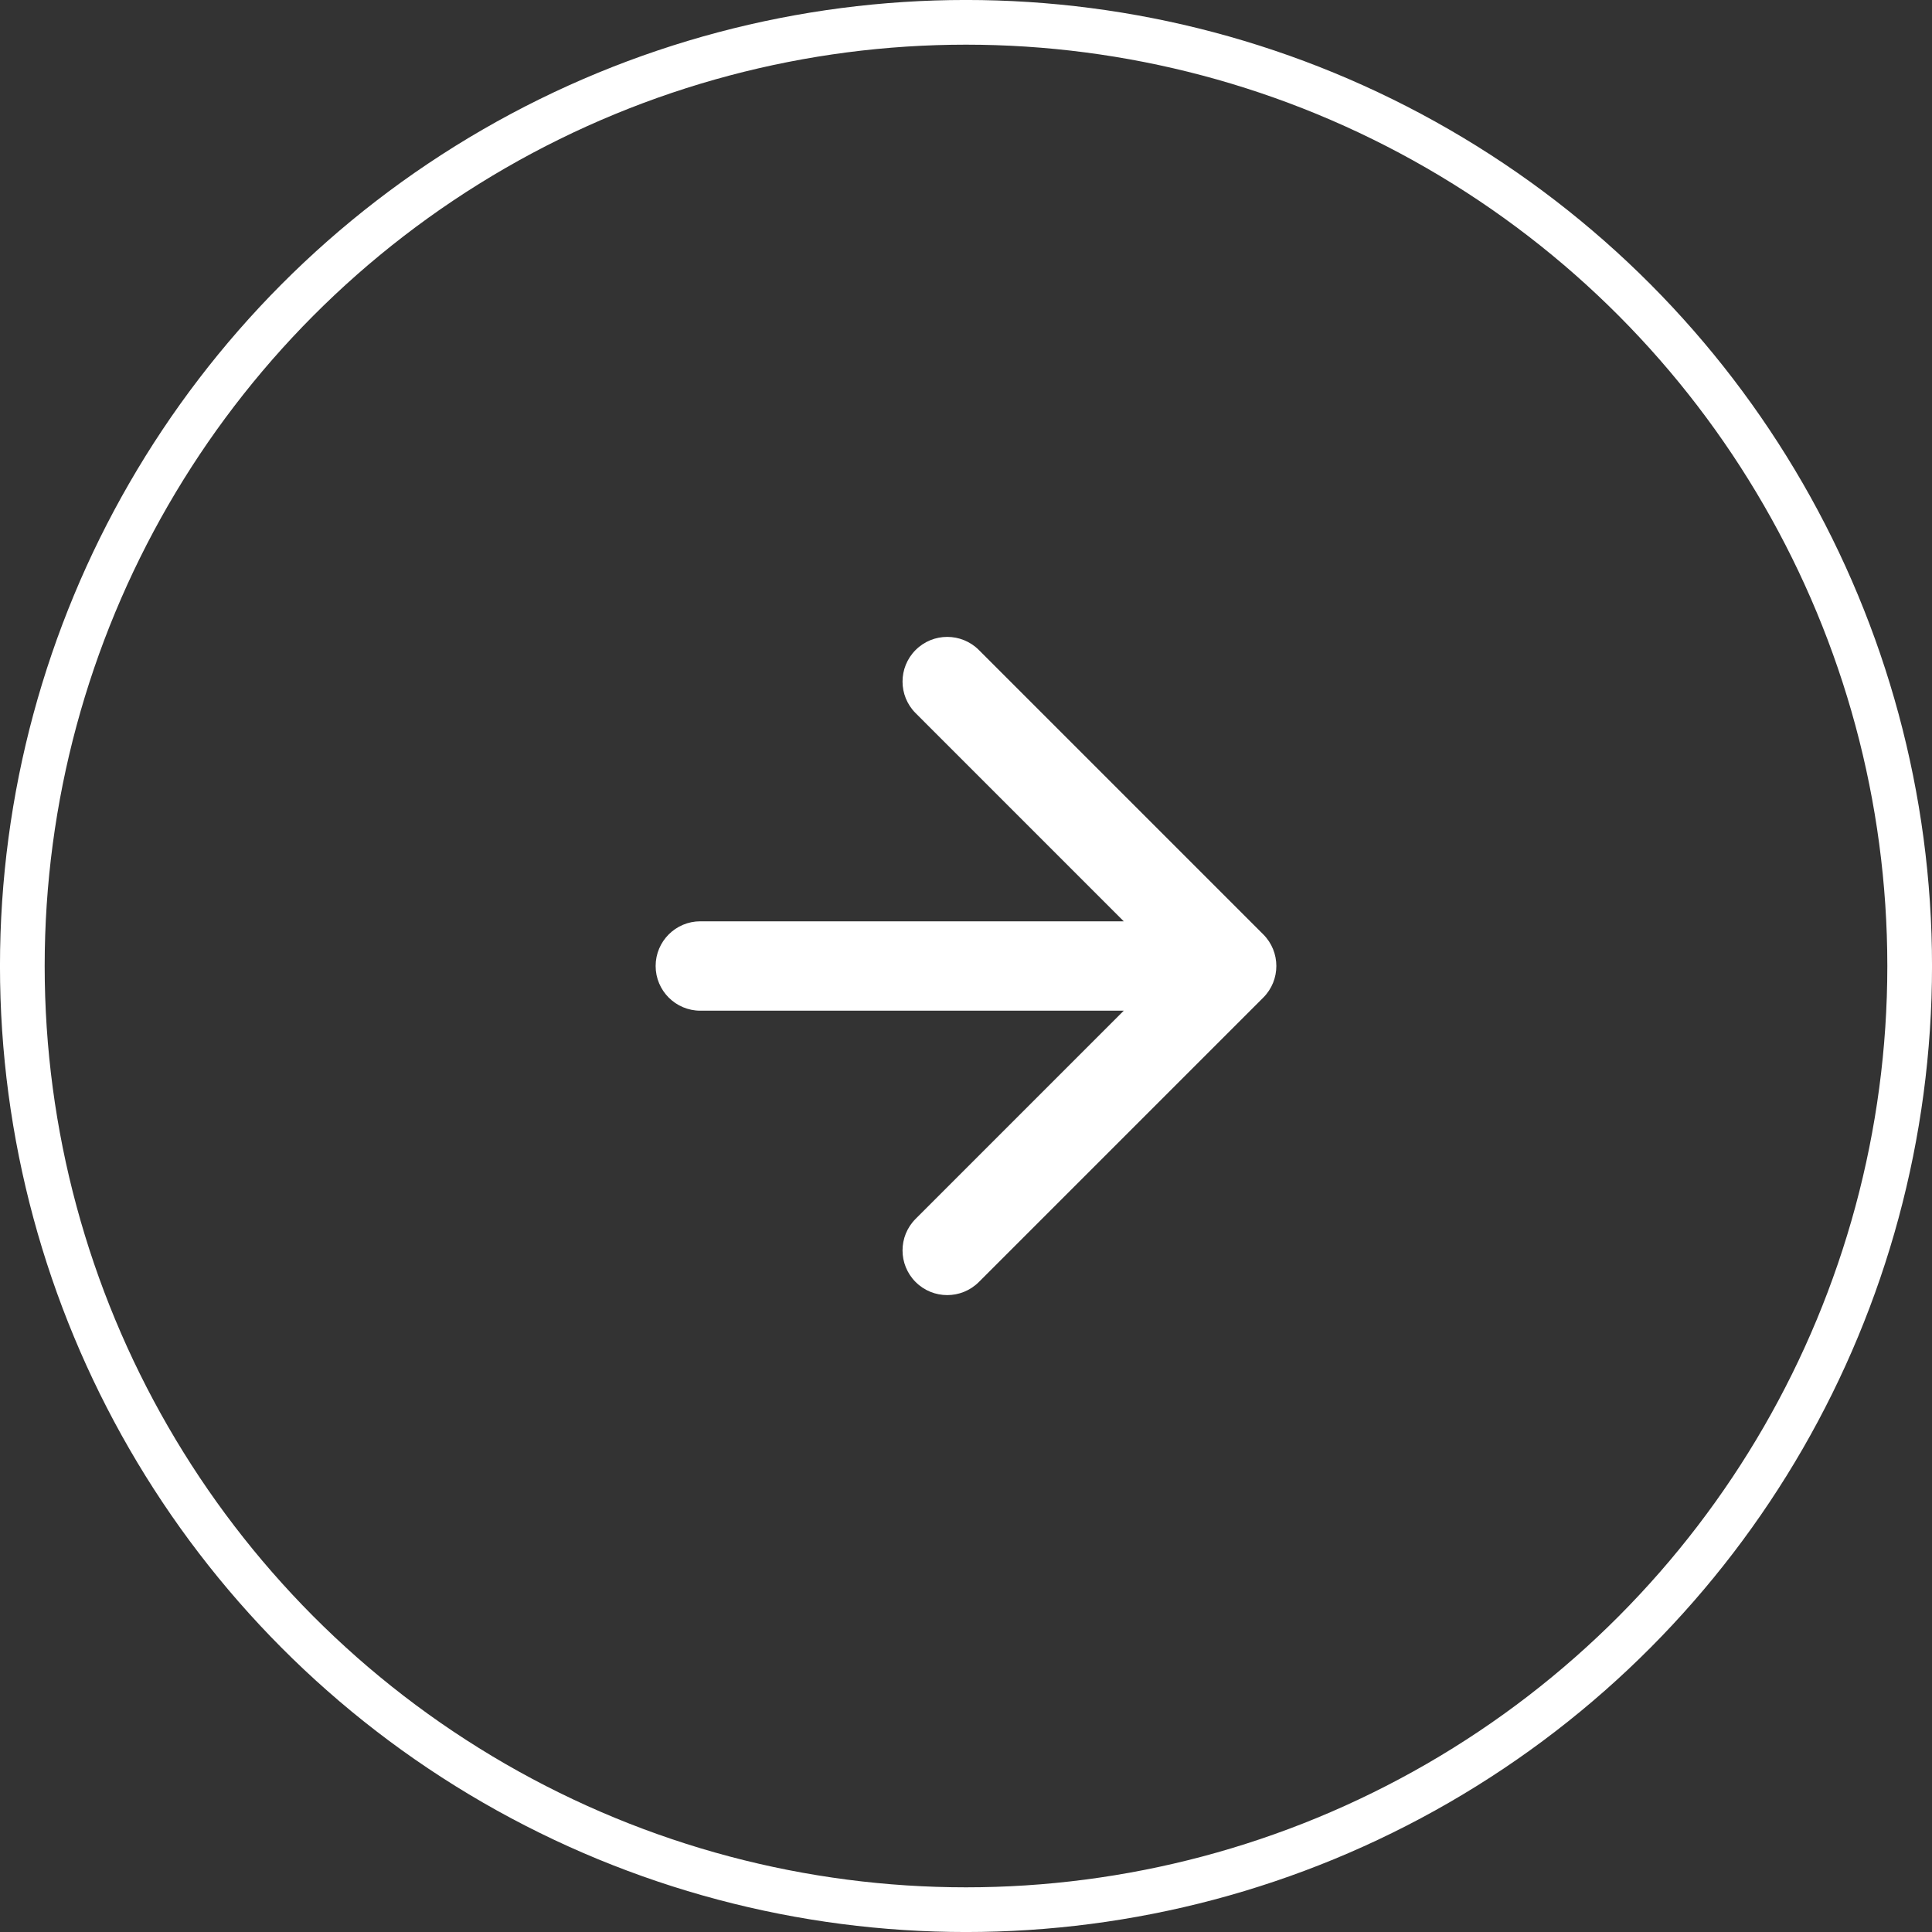 <svg width="45" height="45" viewBox="0 0 45 45" fill="none" xmlns="http://www.w3.org/2000/svg">
<rect x="0" y="0" width="45" height="45" fill="#333333" stroke="none"/>
<circle cx="22.5" cy="22.5" r="21.98" stroke="white" stroke-width="1.041"/>
<path d="M16.312 21.459C15.738 21.459 15.271 21.925 15.271 22.5C15.271 23.075 15.738 23.541 16.312 23.541V21.459ZM29.424 23.236C29.83 22.83 29.83 22.17 29.424 21.764L22.799 15.139C22.392 14.733 21.733 14.733 21.327 15.139C20.92 15.546 20.92 16.205 21.327 16.611L27.215 22.5L21.327 28.389C20.92 28.795 20.92 29.454 21.327 29.861C21.733 30.267 22.392 30.267 22.799 29.861L29.424 23.236ZM16.312 23.541H28.688V21.459H16.312V23.541Z" fill="white"/>
</svg>
